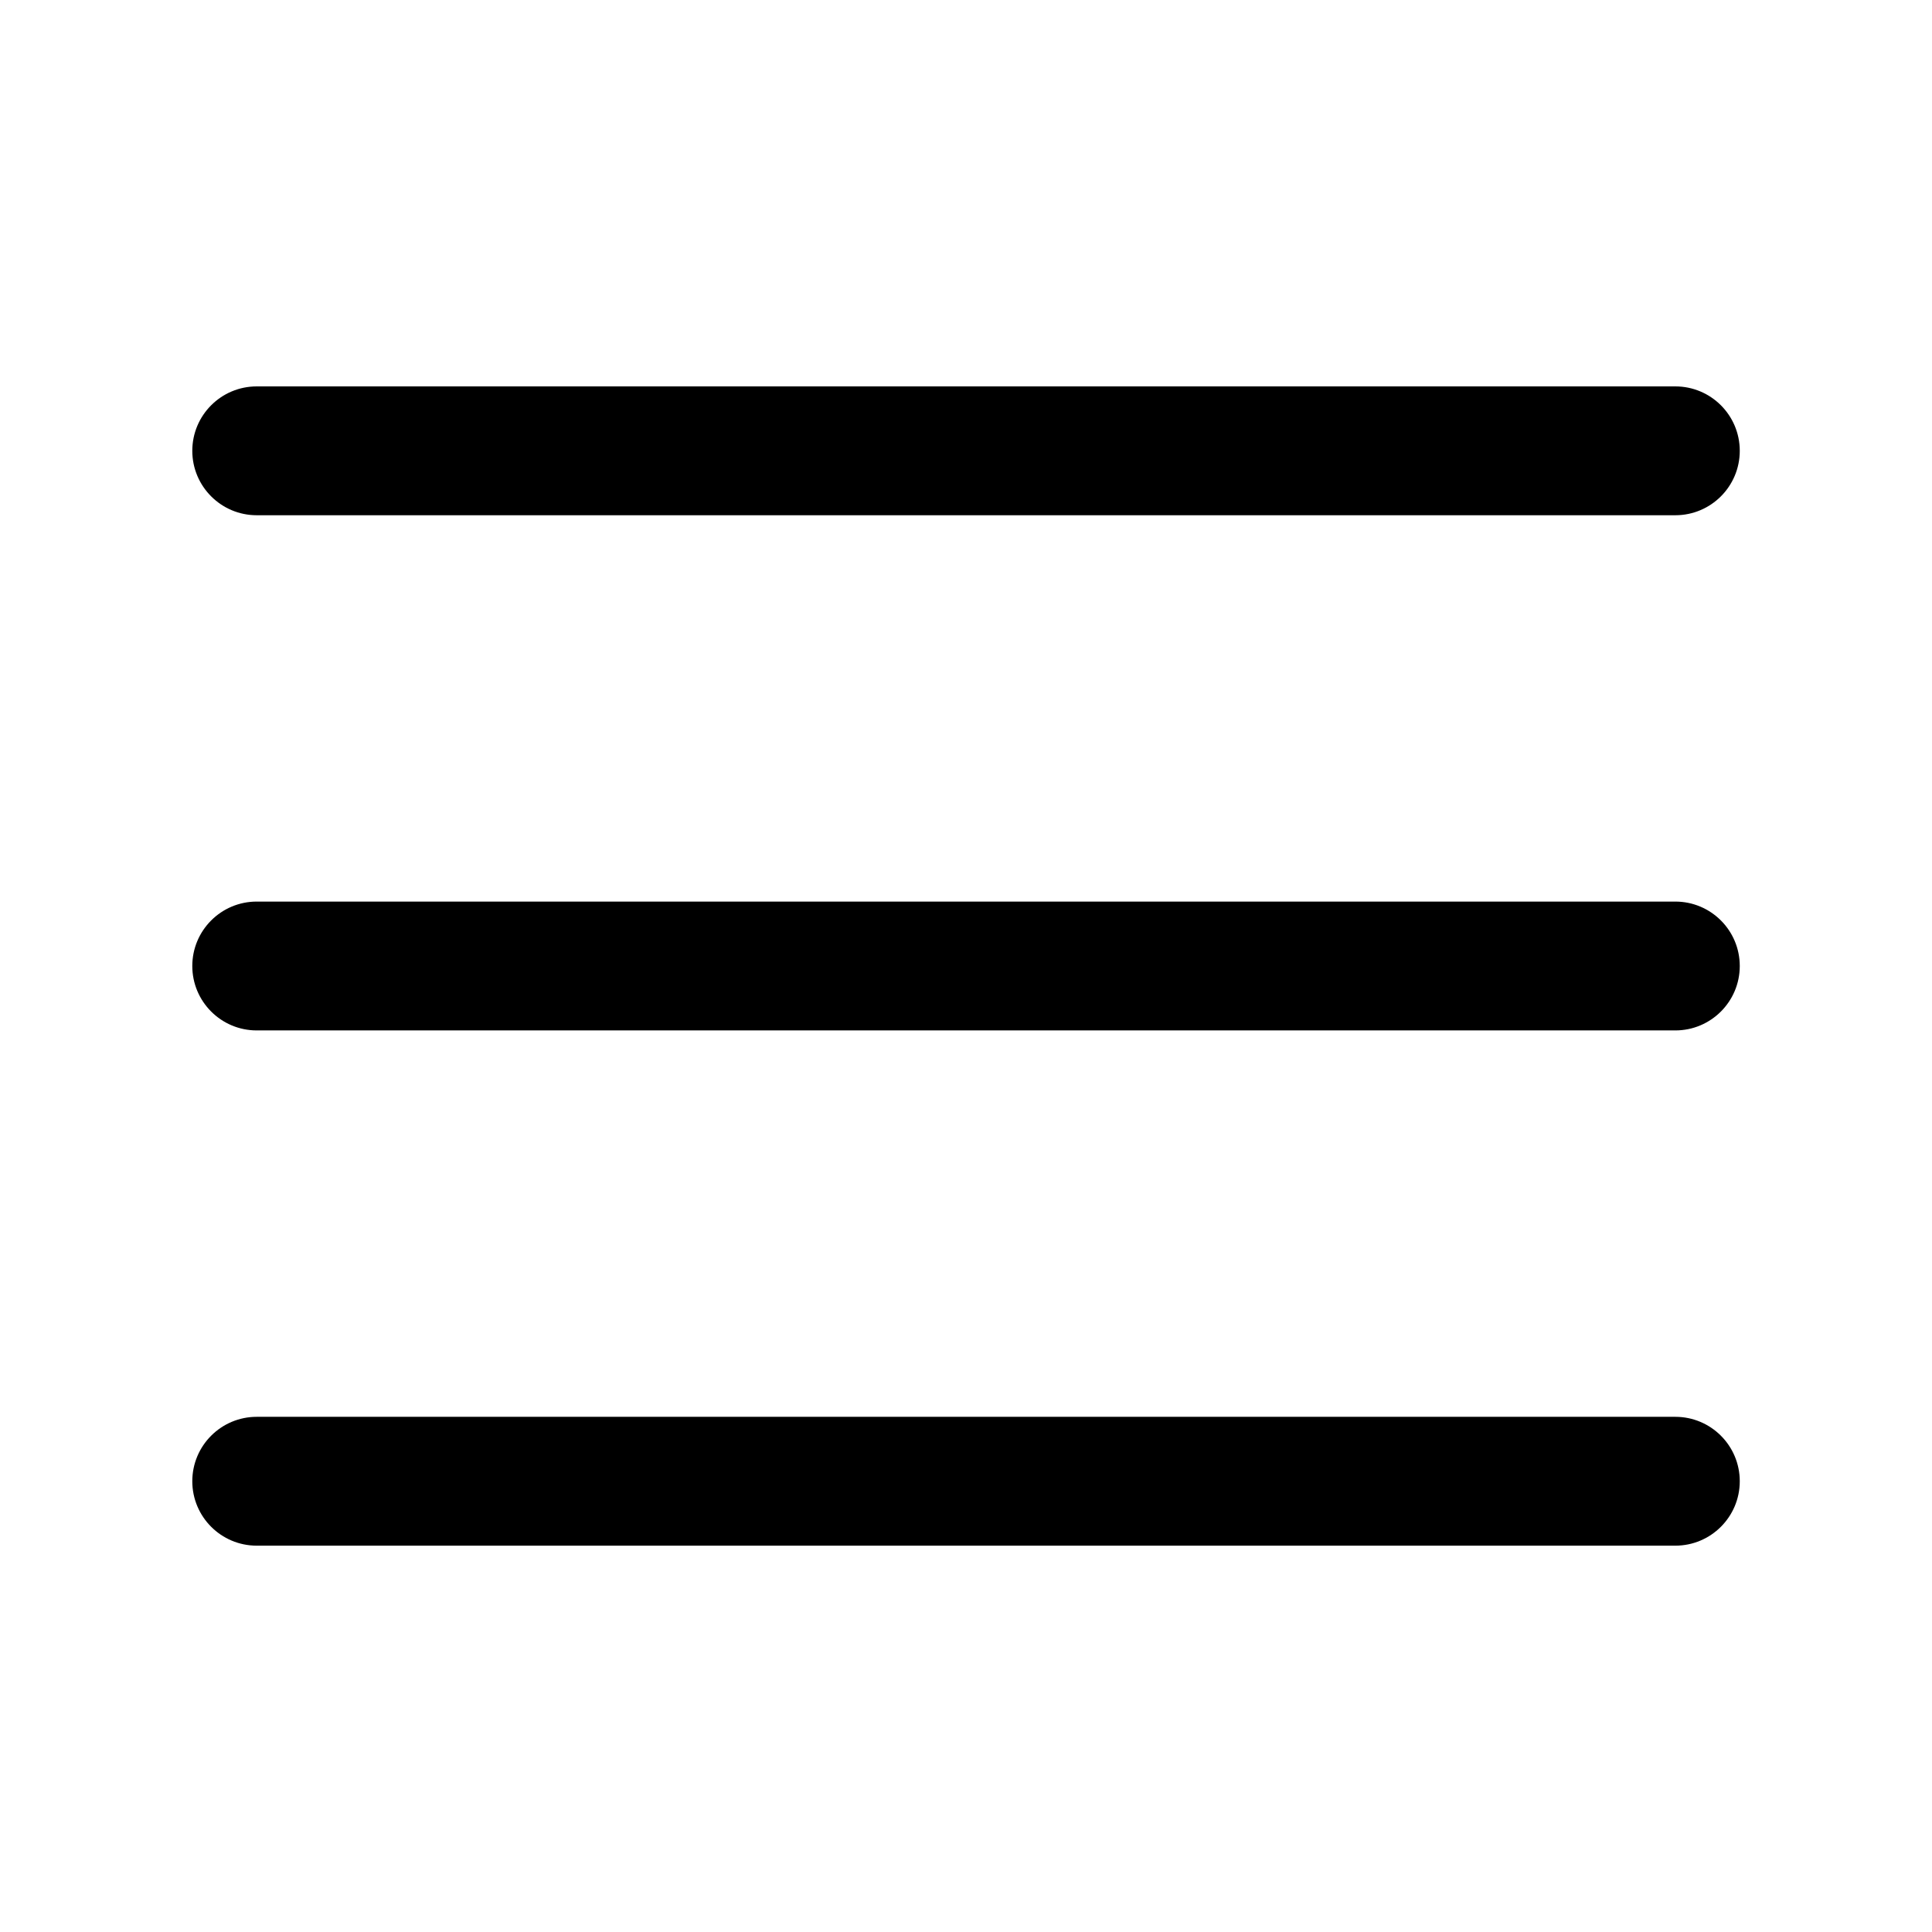 <!-- Generated by IcoMoon.io -->
<svg version="1.1" xmlns="http://www.w3.org/2000/svg" width="32" height="32" viewBox="0 0 32 32">
<title>menu</title>
<path d="M4.267 6.4c-0.005-0-0.010-0-0.015-0-0.589 0-1.067 0.478-1.067 1.067s0.478 1.067 1.067 1.067c0.005 0 0.011-0 0.016-0h23.466c0.005 0 0.010 0 0.015 0 0.589 0 1.067-0.478 1.067-1.067s-0.478-1.067-1.067-1.067c-0.005 0-0.011 0-0.016 0h-23.466z"></path>
<path d="M4.267 14.933c-0.005-0-0.010-0-0.015-0-0.589 0-1.067 0.478-1.067 1.067s0.478 1.067 1.067 1.067c0.005 0 0.011-0 0.016-0h23.466c0.005 0 0.010 0 0.015 0 0.589 0 1.067-0.478 1.067-1.067s-0.478-1.067-1.067-1.067c-0.005 0-0.011 0-0.016 0h-23.466z"></path>
<path d="M4.267 23.467c-0.005-0-0.010-0-0.015-0-0.589 0-1.067 0.478-1.067 1.067s0.478 1.067 1.067 1.067c0.005 0 0.011-0 0.016-0h23.466c0.005 0 0.010 0 0.015 0 0.589 0 1.067-0.478 1.067-1.067s-0.478-1.067-1.067-1.067c-0.005 0-0.011 0-0.016 0h-23.466z"></path>
</svg>
